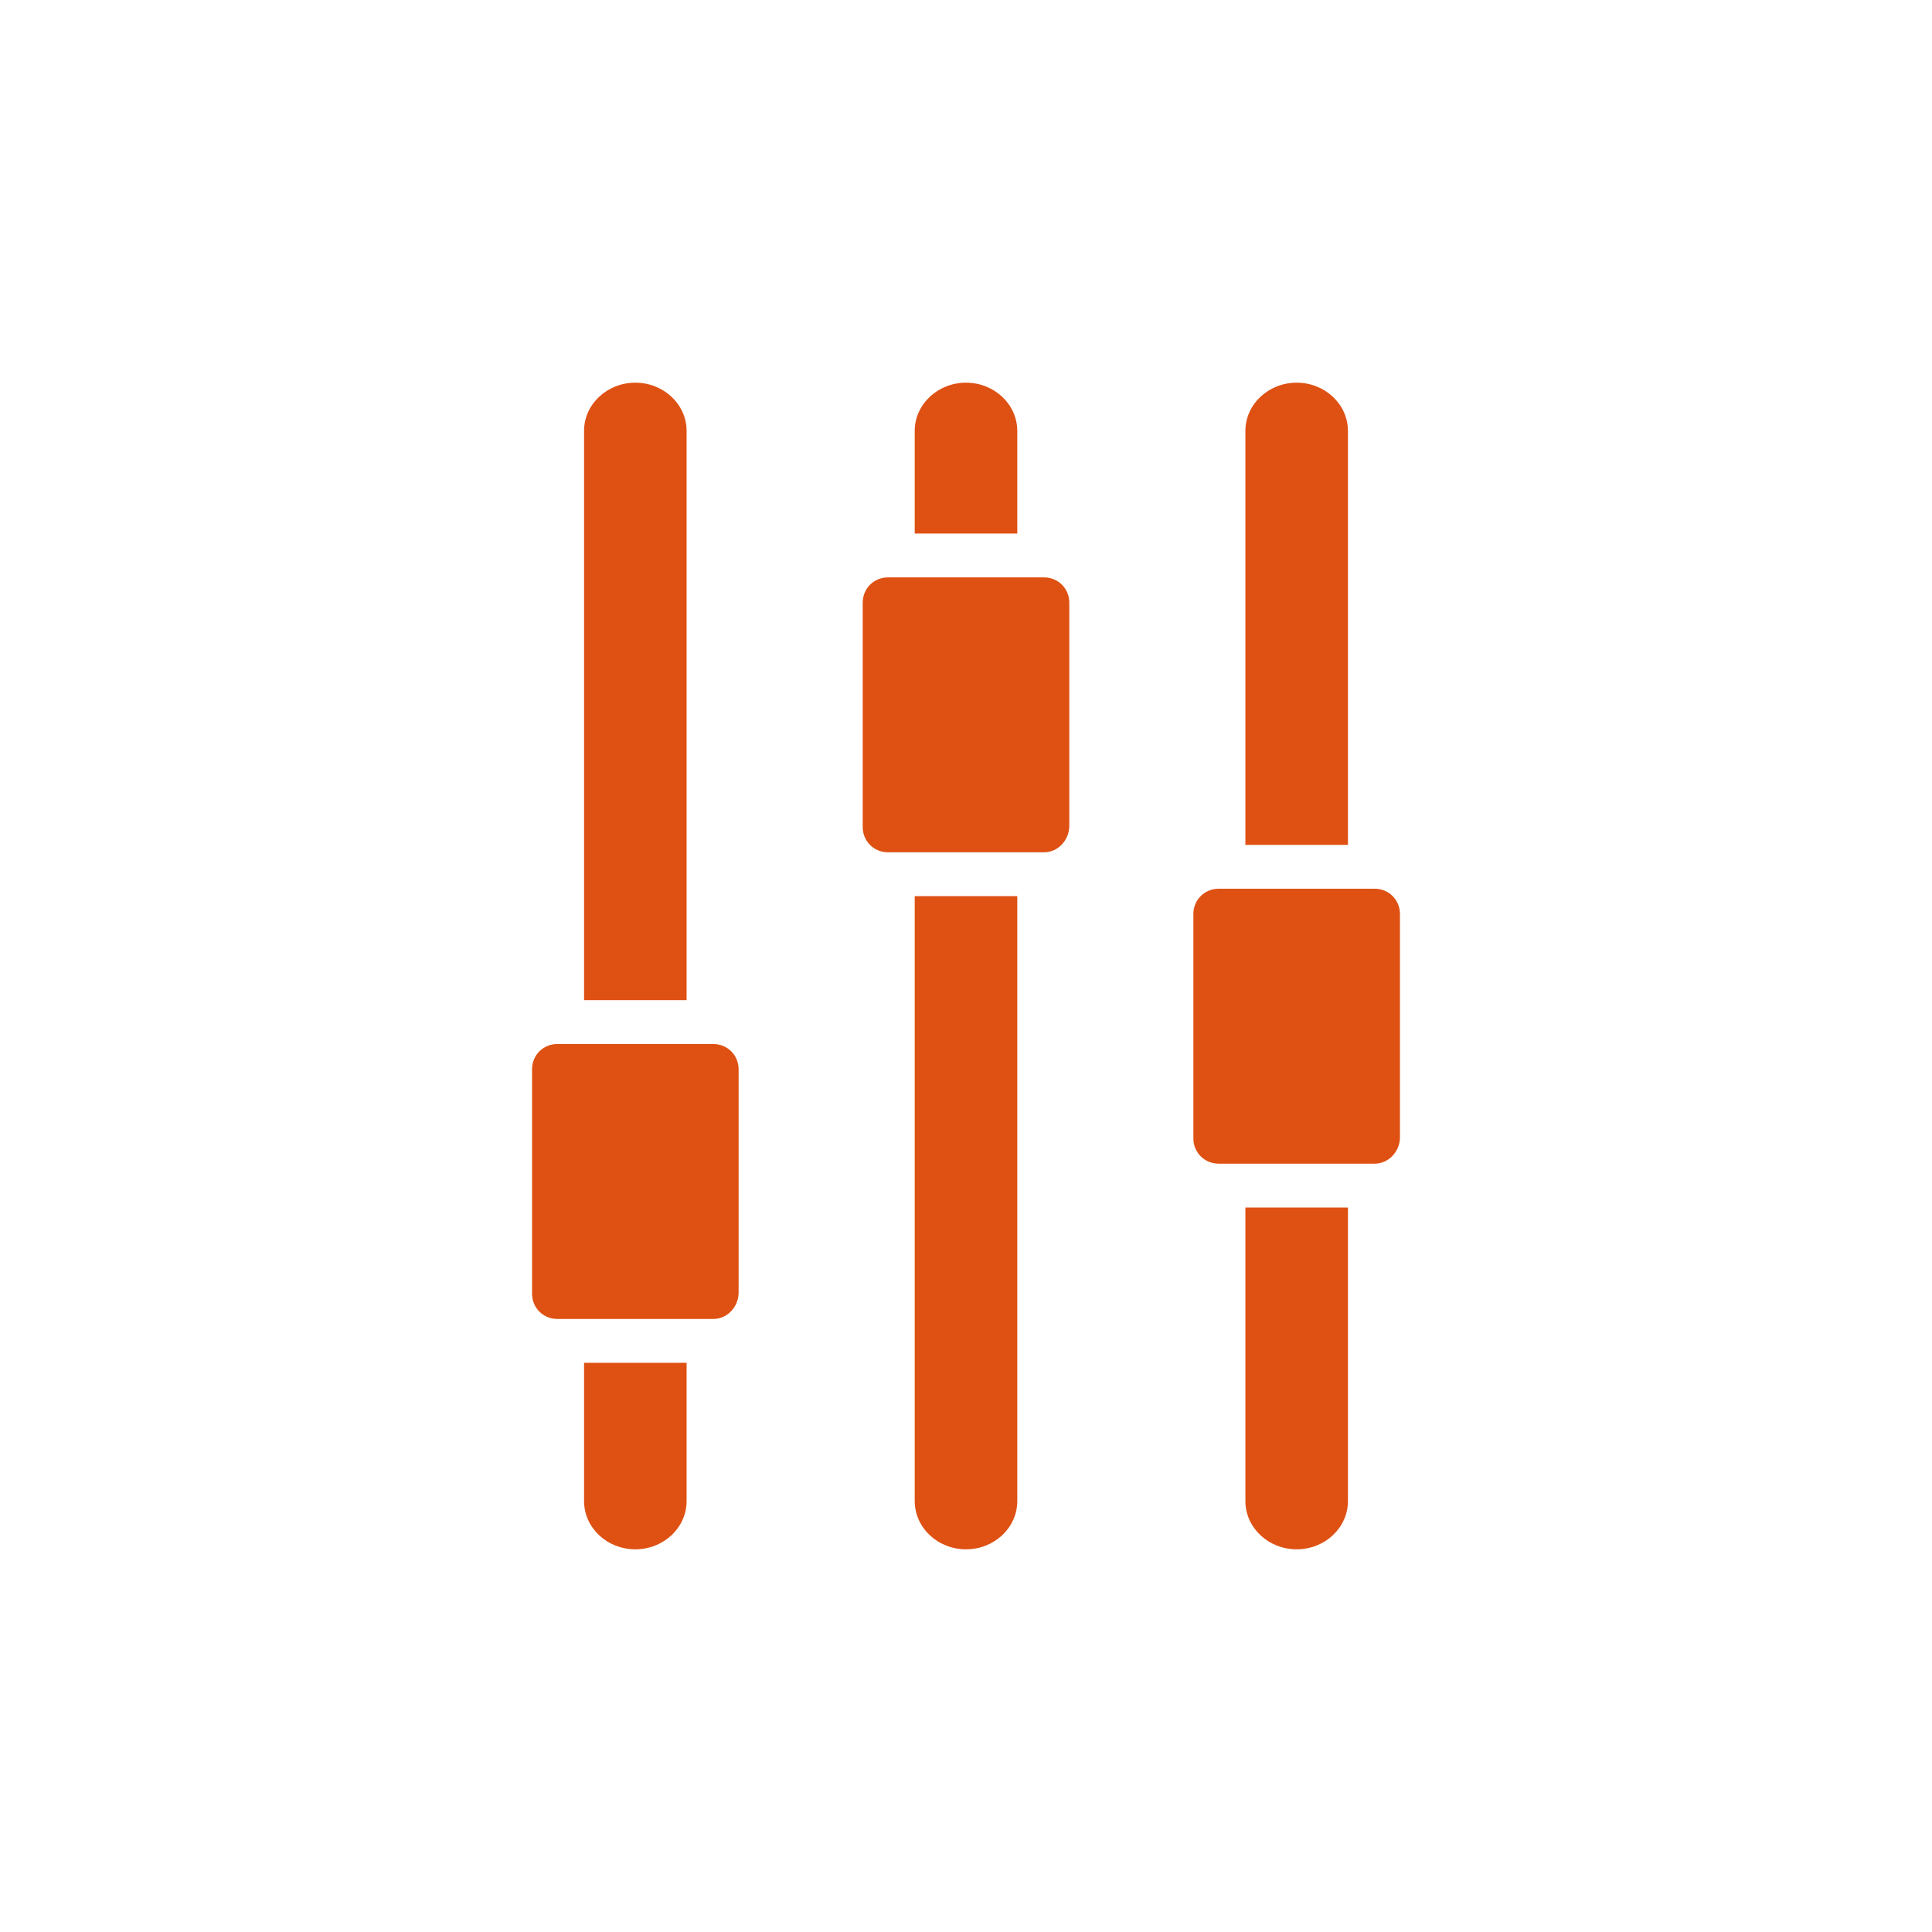 <?xml version="1.0" encoding="utf-8"?>
<!-- Generator: Adobe Illustrator 19.0.0, SVG Export Plug-In . SVG Version: 6.00 Build 0)  -->
<svg version="1.1" id="Capa_1" xmlns="http://www.w3.org/2000/svg" xmlns:xlink="http://www.w3.org/1999/xlink" x="0px" y="0px"
	 viewBox="0 0 260 260" style="enable-background:new 0 0 260 260;" xml:space="preserve">
<style type="text/css">
	.st0{fill:#DE5113;}
</style>
<g id="XMLID_2_">
	<g id="XMLID_215_">
		<g id="XMLID_240_">
			<path id="XMLID_242_" class="st0" d="M92.4,134.6V58c0-3.6-3.1-6.5-6.9-6.5s-6.9,2.9-6.9,6.5v76.6H92.4z"/>
			<path id="XMLID_241_" class="st0" d="M78.6,183.4V202c0,3.6,3.1,6.5,6.9,6.5s6.9-2.9,6.9-6.5v-18.6H78.6z"/>
		</g>
		<path id="XMLID_238_" class="st0" d="M96,177.5H75c-1.9,0-3.4-1.5-3.4-3.4v-30.2c0-1.9,1.5-3.4,3.4-3.4h21c1.9,0,3.4,1.5,3.4,3.4
			v30.2C99.3,176,97.8,177.5,96,177.5z"/>
		<g id="XMLID_235_">
			<path id="XMLID_237_" class="st0" d="M123.1,120.6V202c0,3.6,3.1,6.5,6.9,6.5s6.9-2.9,6.9-6.5v-81.4H123.1z"/>
			<path id="XMLID_236_" class="st0" d="M136.9,71.8V58c0-3.6-3.1-6.5-6.9-6.5s-6.9,2.9-6.9,6.5v13.8H136.9z"/>
		</g>
		<path id="XMLID_225_" class="st0" d="M140.5,114.7h-21c-1.9,0-3.4-1.5-3.4-3.4V81.1c0-1.9,1.5-3.4,3.4-3.4h21
			c1.9,0,3.4,1.5,3.4,3.4v30.2C143.8,113.2,142.3,114.7,140.5,114.7z"/>
		<g id="XMLID_217_">
			<path id="XMLID_219_" class="st0" d="M181.4,113.7V58c0-3.6-3.1-6.5-6.9-6.5s-6.9,2.9-6.9,6.5v55.7H181.4z"/>
			<path id="XMLID_218_" class="st0" d="M167.6,162.5V202c0,3.6,3.1,6.5,6.9,6.5s6.9-2.9,6.9-6.5v-39.5H167.6z"/>
		</g>
		<path id="XMLID_216_" class="st0" d="M185,156.6h-21c-1.9,0-3.4-1.5-3.4-3.4V123c0-1.9,1.5-3.4,3.4-3.4h21c1.9,0,3.4,1.5,3.4,3.4
			v30.2C188.3,155.1,186.8,156.6,185,156.6z"/>
	</g>
</g>
</svg>
